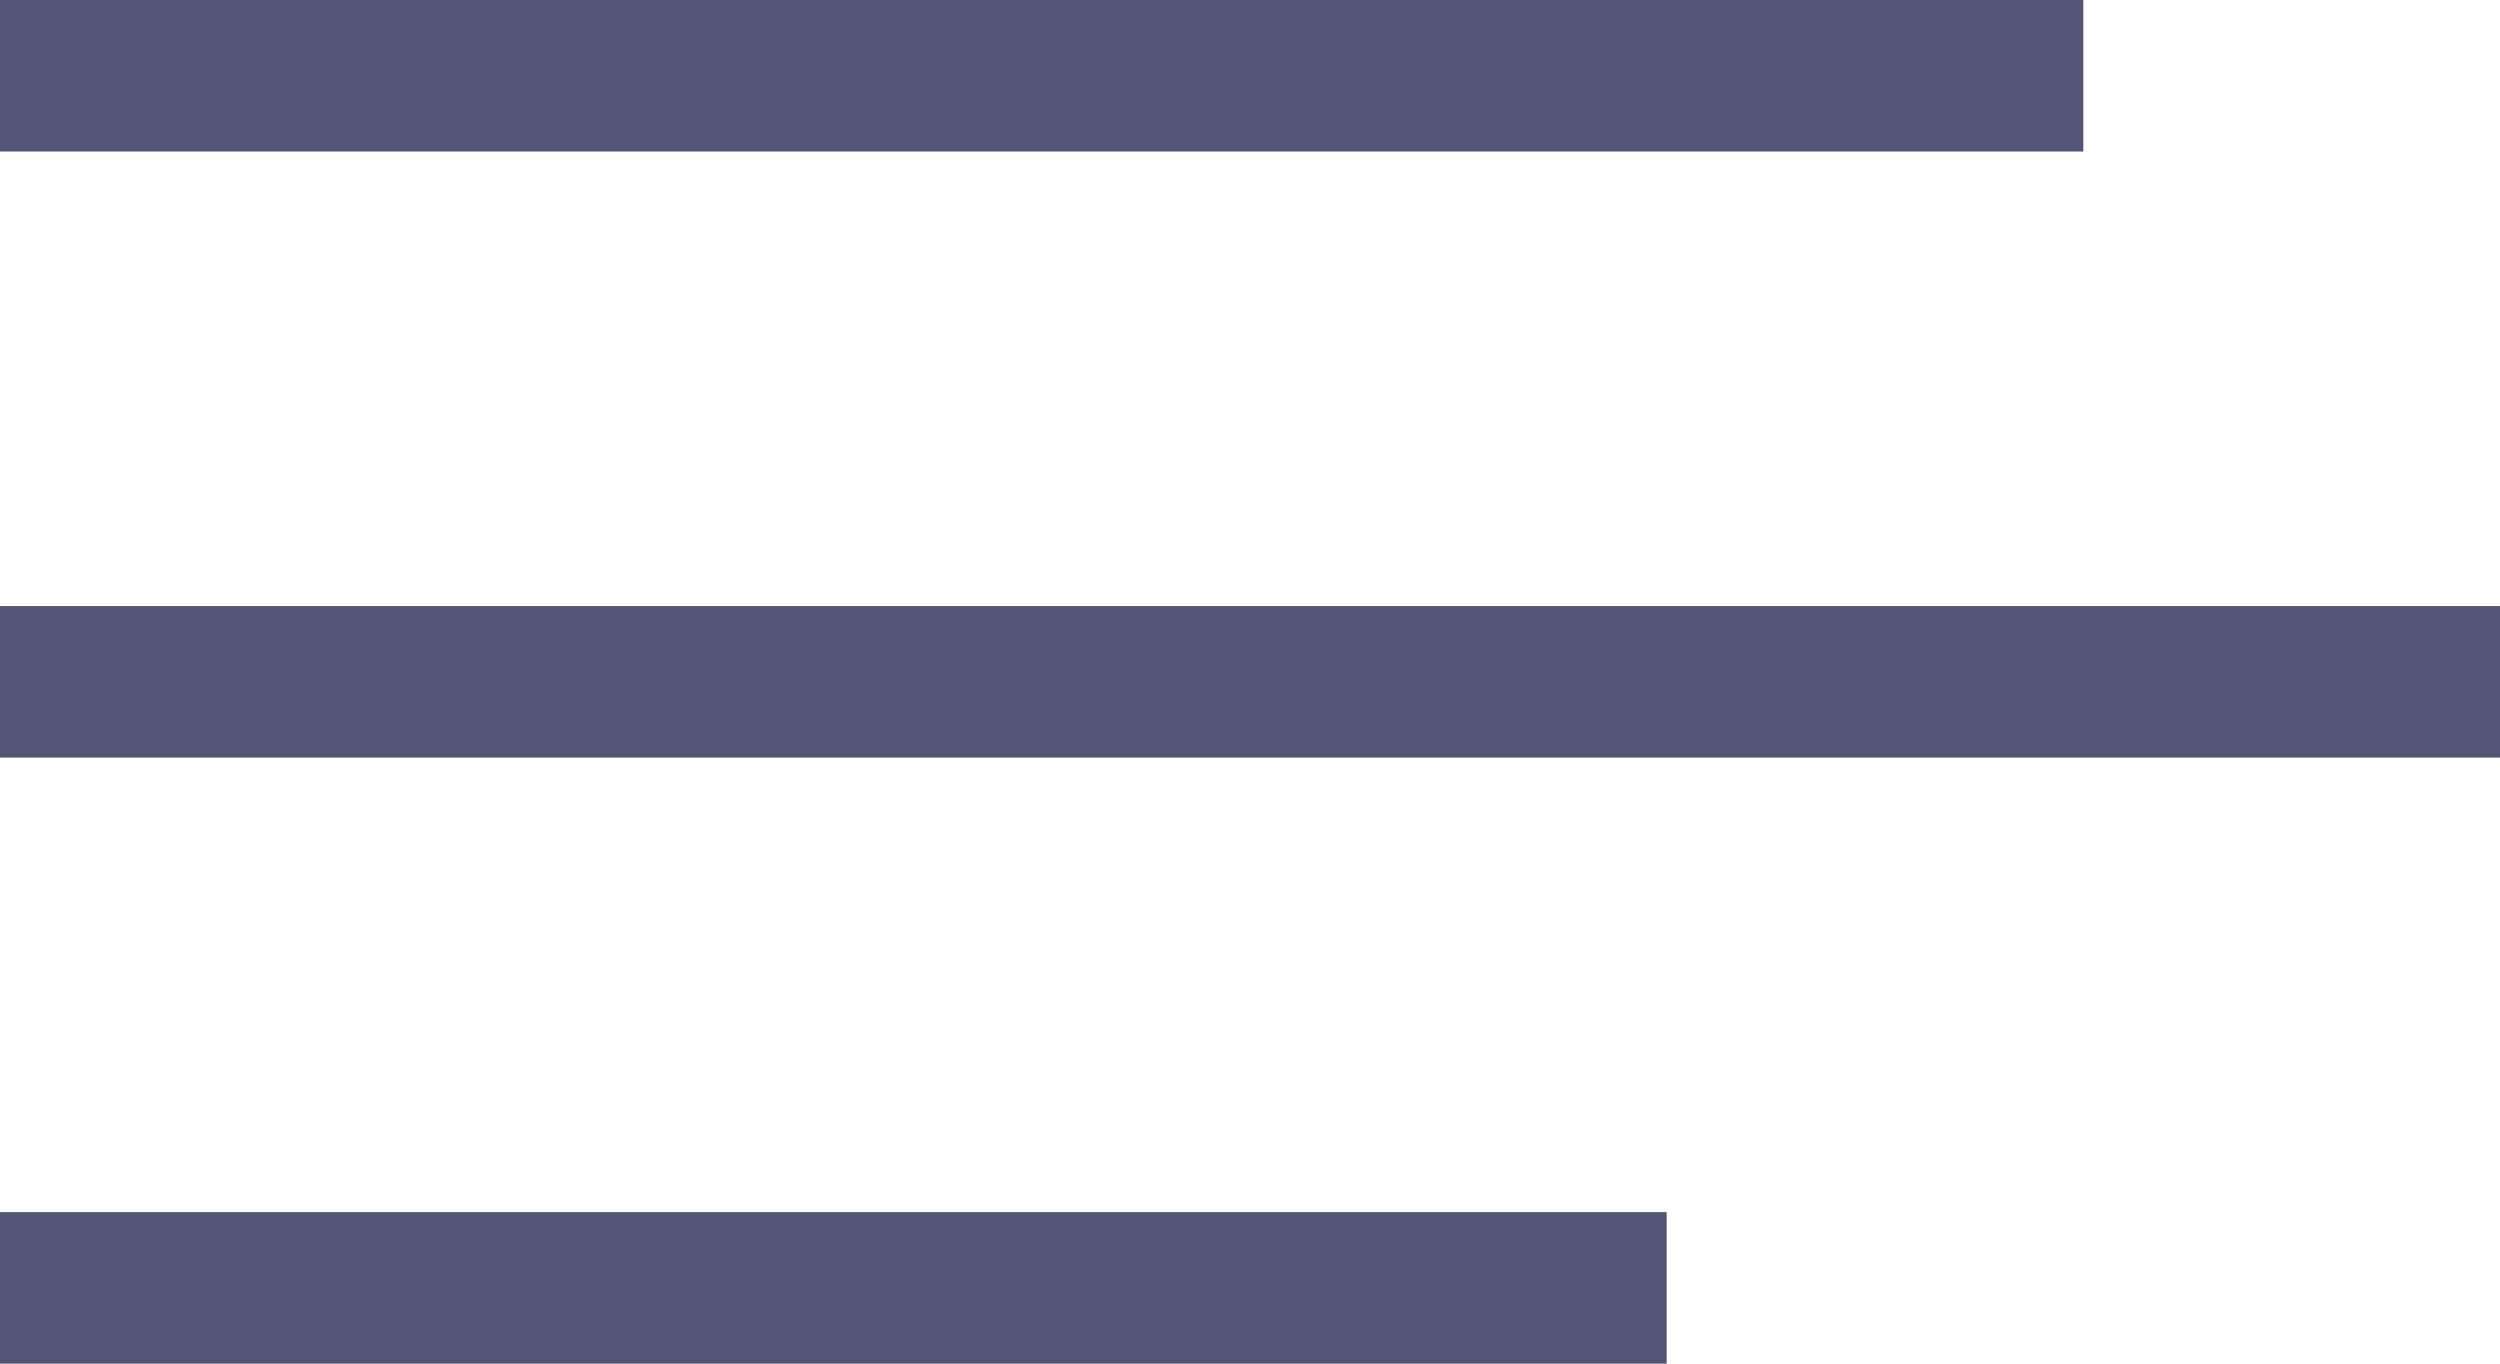 <svg width="33" height="18" viewBox="0 0 33 18" fill="none" xmlns="http://www.w3.org/2000/svg">
<line y1="1" x2="27.5" y2="1" stroke="#525575" stroke-width="2"/>
<line y1="17" x2="22" y2="17" stroke="#525575" stroke-width="2"/>
<line y1="9" x2="33" y2="9" stroke="#525575" stroke-width="2"/>
</svg>
